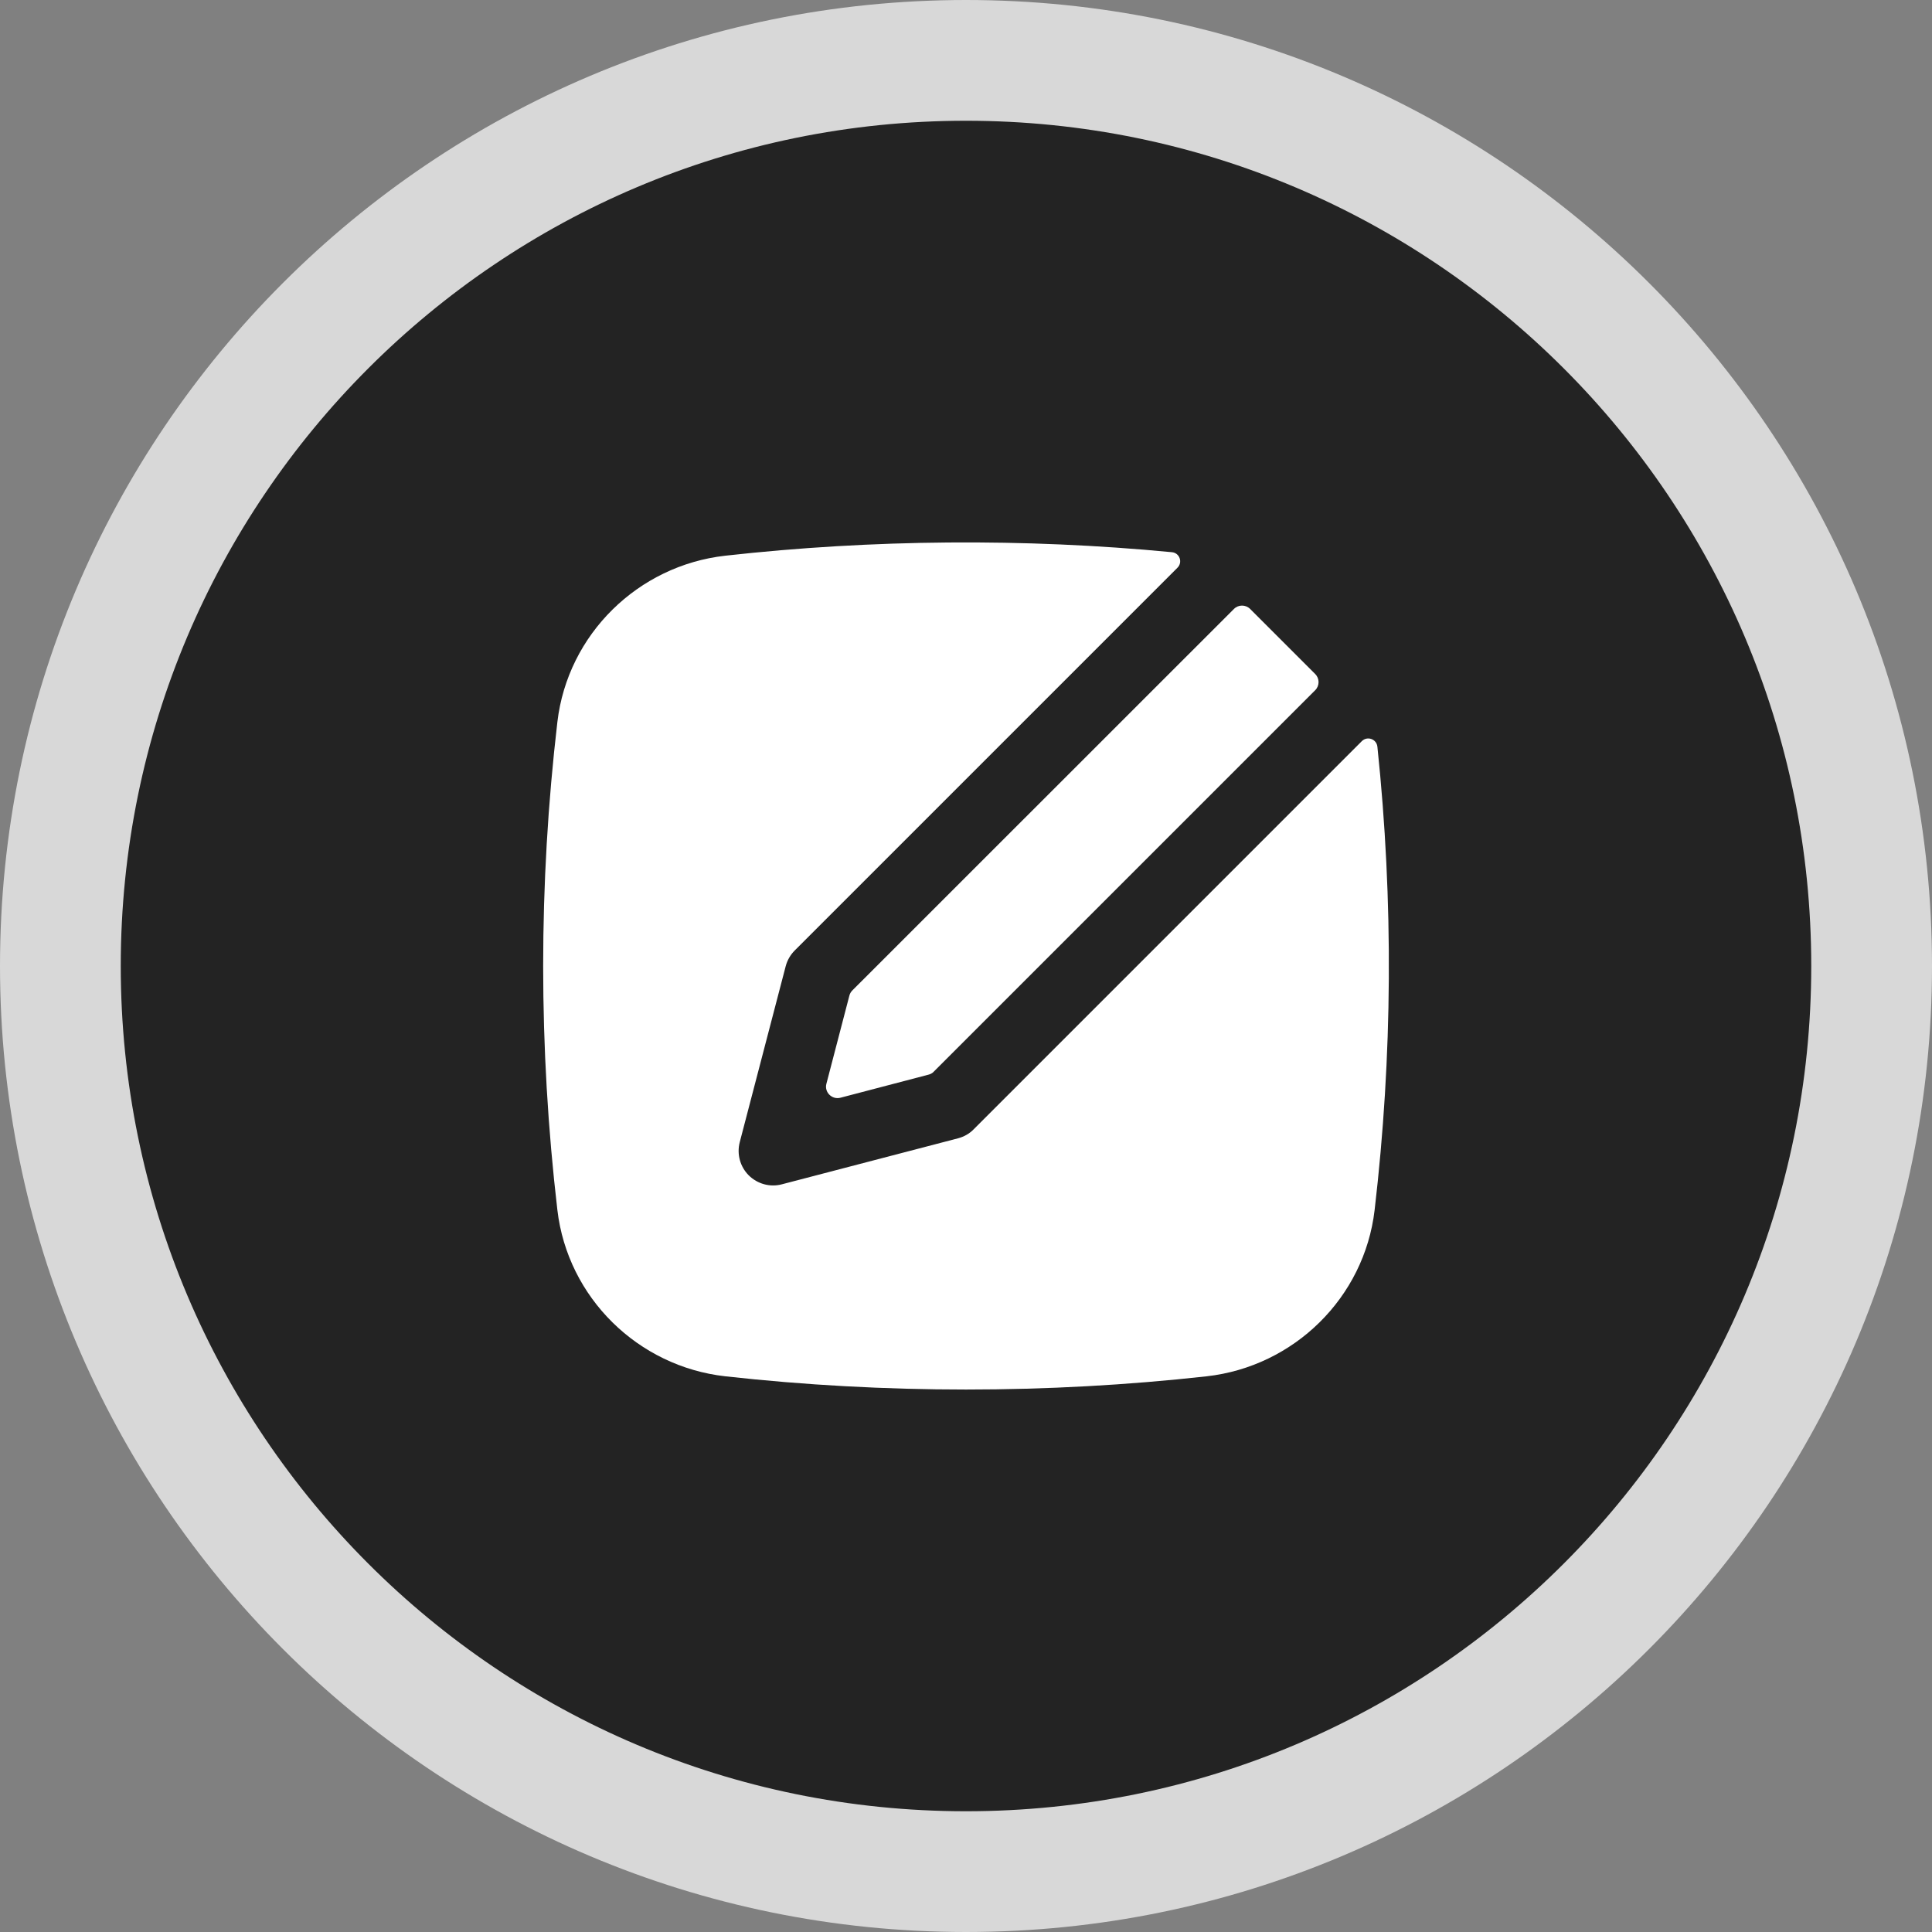 <svg width="16" height="16" viewBox="0 0 16 16" fill="none" xmlns="http://www.w3.org/2000/svg">
<rect x="0" y="0" width="16" height="16" fill="#808080" stroke="none"/>
<path d="M15.5 8C15.5 12.142 12.142 15.5 8 15.5C3.858 15.5 0.5 12.142 0.5 8C0.5 3.858 3.858 0.5 8 0.5C12.142 0.5 15.5 3.858 15.5 8Z" fill="#232323" stroke="#D8D8D8"/>
<path d="M9.705 4.573C9.769 4.579 9.797 4.656 9.751 4.702L6.582 7.871C6.546 7.907 6.52 7.952 6.507 8.001L6.126 9.46C6.101 9.558 6.129 9.662 6.201 9.734C6.273 9.805 6.377 9.834 6.475 9.808L7.934 9.427C7.983 9.414 8.028 9.389 8.063 9.353L11.278 6.138C11.323 6.093 11.4 6.12 11.407 6.184C11.541 7.46 11.533 8.747 11.384 10.021C11.299 10.747 10.716 11.317 9.993 11.398C8.679 11.544 7.321 11.544 6.007 11.398C5.284 11.317 4.701 10.747 4.616 10.021C4.459 8.678 4.459 7.322 4.616 5.979C4.701 5.253 5.284 4.683 6.007 4.602C7.226 4.466 8.482 4.456 9.705 4.573Z" fill="white"/>
<path d="M10.219 5.043C10.256 5.006 10.316 5.006 10.353 5.043L10.892 5.582C10.929 5.619 10.929 5.679 10.892 5.716L7.732 8.876C7.721 8.888 7.705 8.896 7.689 8.9L6.96 9.091C6.89 9.109 6.825 9.045 6.844 8.975L7.034 8.246C7.038 8.229 7.047 8.214 7.059 8.202L10.219 5.043Z" fill="white"/>
</svg>

